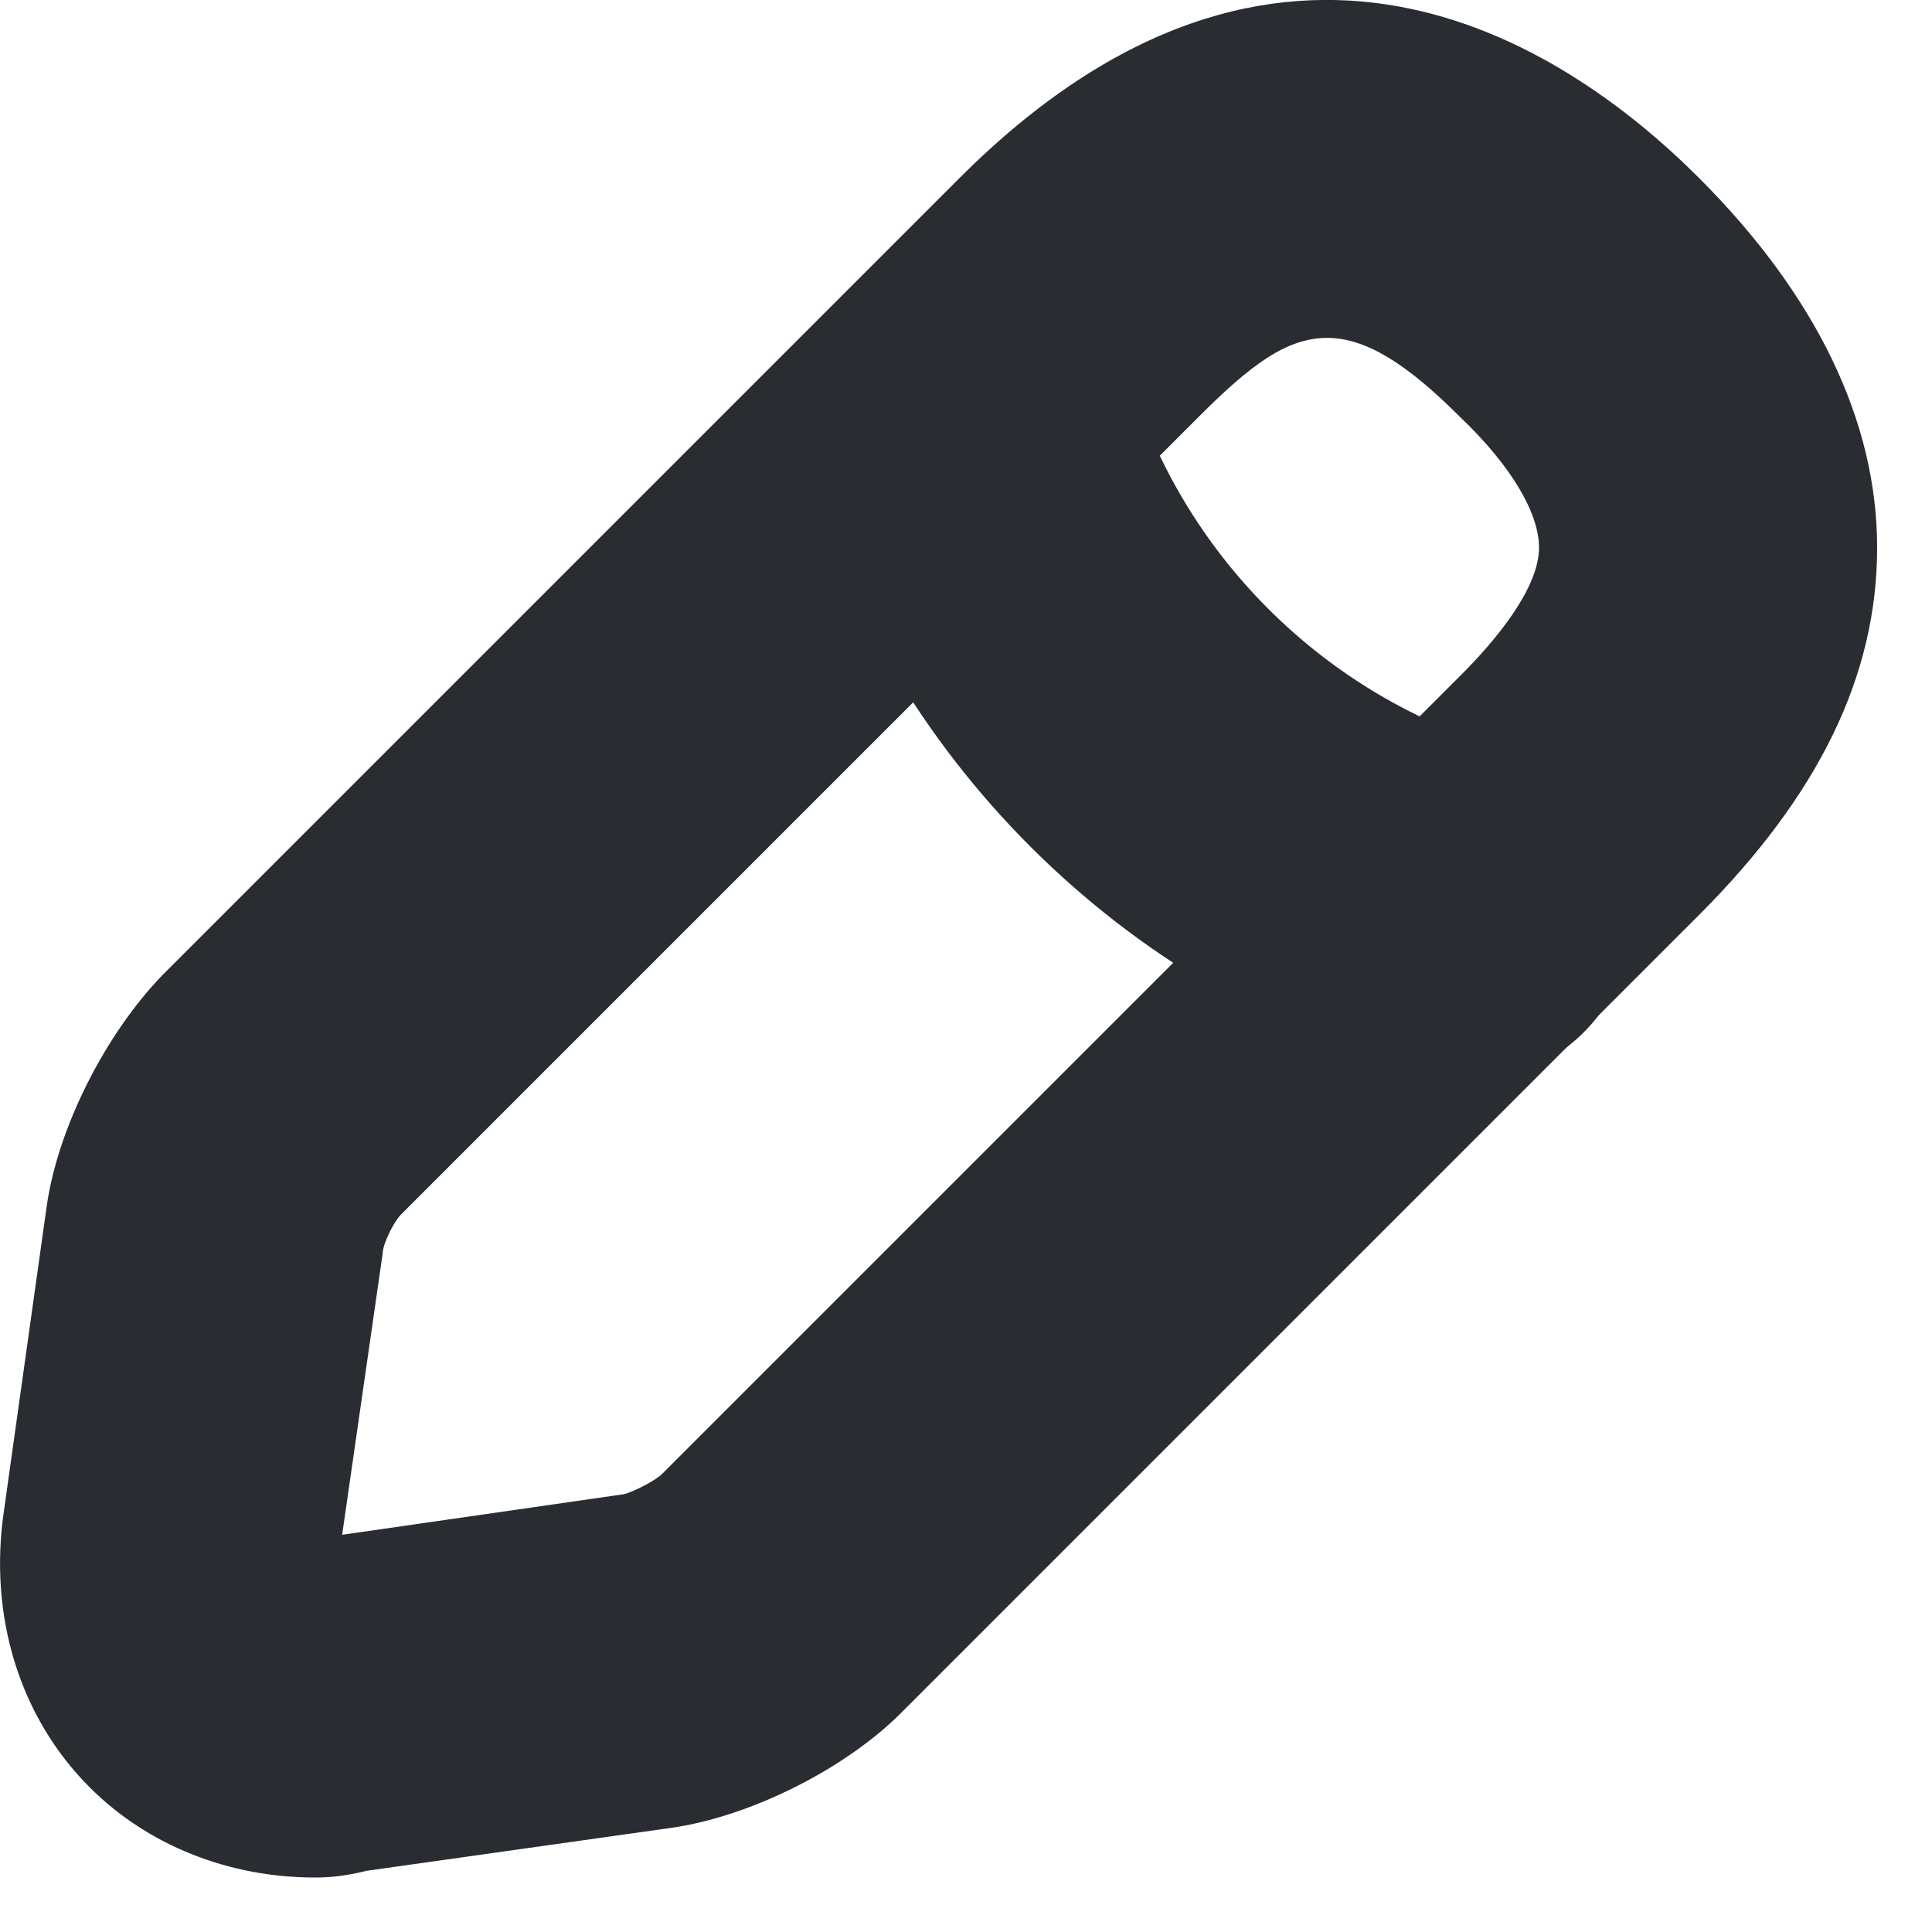 <svg width="10" height="10" viewBox="0 0 10 10" fill="none" xmlns="http://www.w3.org/2000/svg">
<path d="M1.631 9.718C1.187 9.718 0.767 9.554 0.464 9.251C0.102 8.889 -0.061 8.364 0.021 7.816L0.242 6.241C0.301 5.833 0.546 5.354 0.837 5.051L4.967 0.921C6.624 -0.736 8.082 0.209 8.794 0.921C9.401 1.528 9.716 2.181 9.716 2.834C9.716 3.499 9.412 4.118 8.794 4.736L4.664 8.866C4.372 9.158 3.882 9.403 3.474 9.461L1.899 9.683C1.806 9.706 1.724 9.718 1.631 9.718ZM6.869 1.749C6.659 1.749 6.472 1.889 6.204 2.158L2.074 6.288C2.039 6.323 1.981 6.439 1.981 6.486L1.771 7.944L3.229 7.734C3.276 7.723 3.392 7.664 3.427 7.629L7.557 3.499C7.744 3.313 7.966 3.044 7.966 2.834C7.966 2.659 7.826 2.414 7.557 2.158C7.277 1.878 7.067 1.749 6.869 1.749Z" fill="#292D32"/>
<path d="M7.581 5.599C7.499 5.599 7.417 5.588 7.347 5.564C5.807 5.133 4.582 3.908 4.151 2.368C4.022 1.901 4.291 1.423 4.757 1.294C5.224 1.166 5.702 1.434 5.831 1.901C6.099 2.858 6.857 3.616 7.814 3.884C8.281 4.013 8.549 4.503 8.421 4.958C8.316 5.343 7.966 5.599 7.581 5.599Z" fill="#292D32"/>
</svg>
